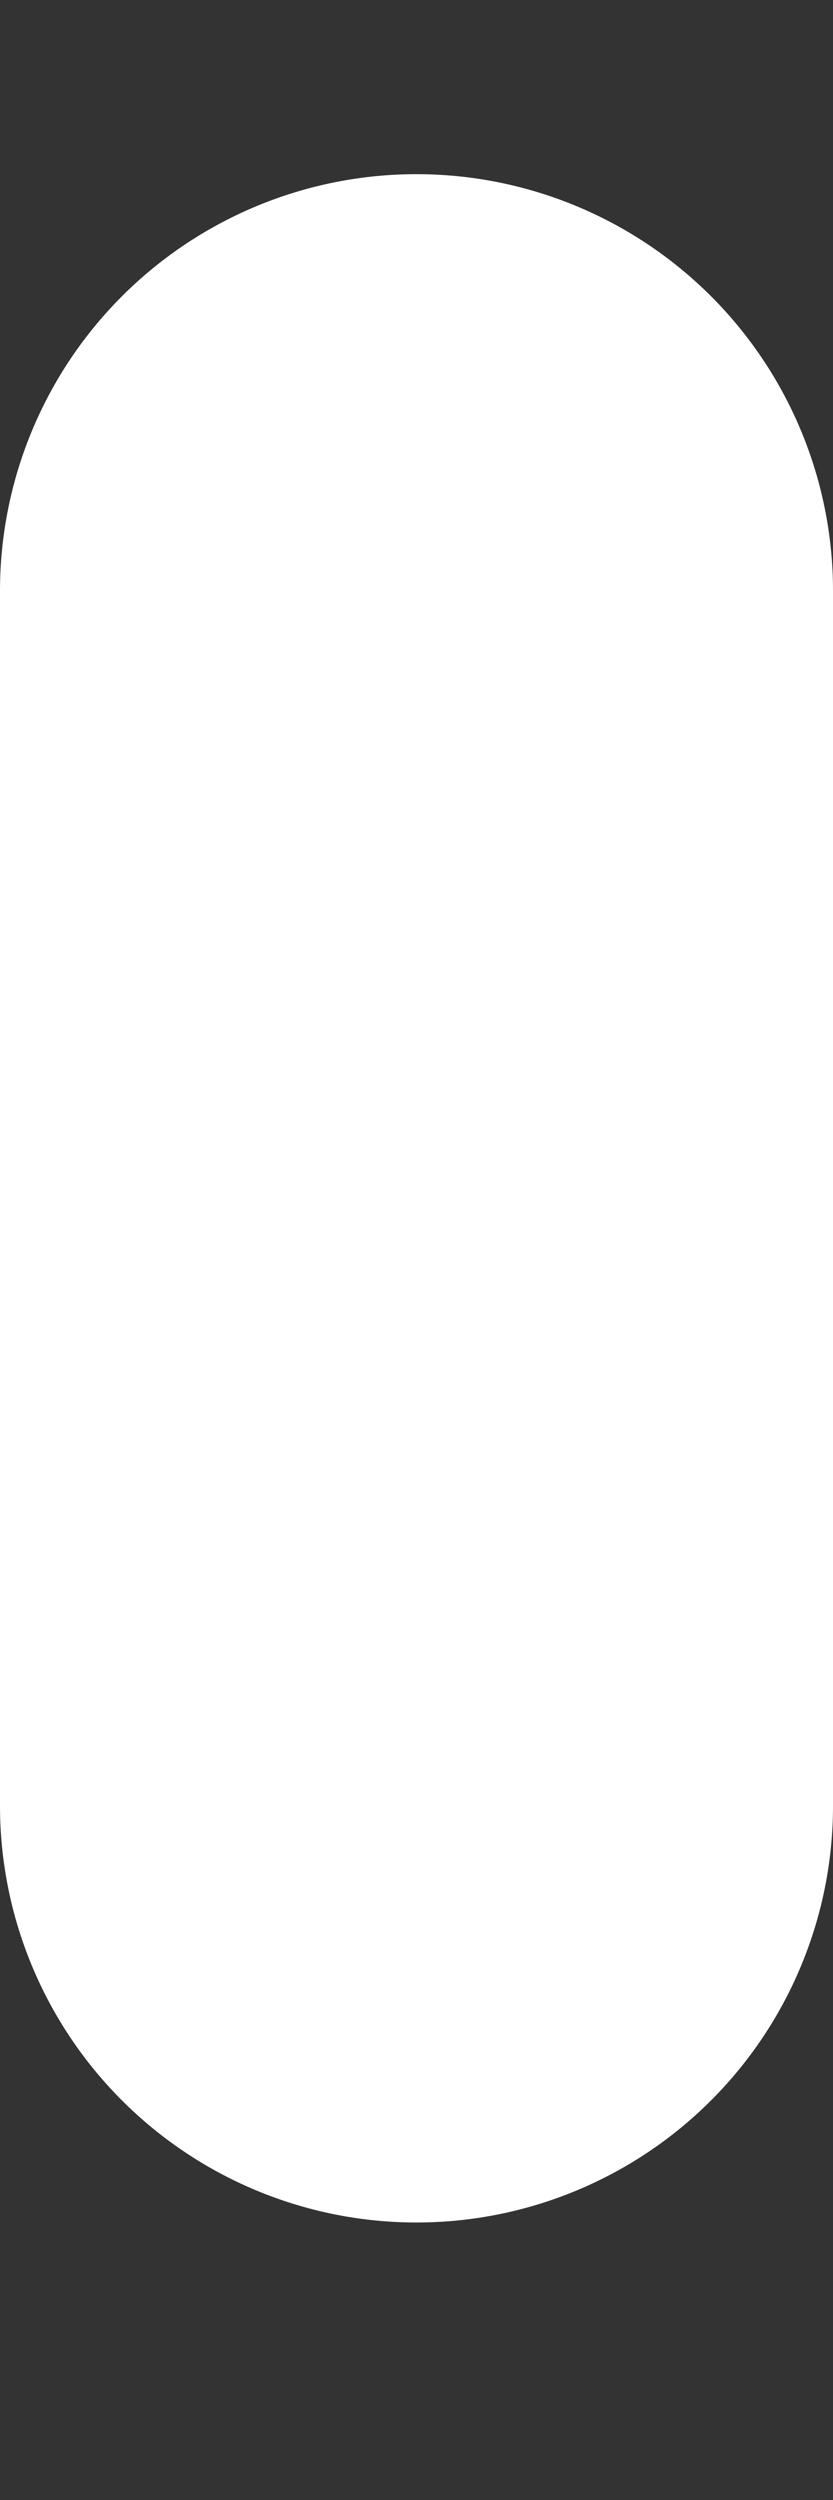 <svg width="2" height="6" viewBox="0 0 2 6" fill="none" xmlns="http://www.w3.org/2000/svg">
<rect x="0" y="0" width="2" height="6" fill="#333333" stroke="none"/>
<path d="M1 1.418V4.334" stroke="white" stroke-width="2" stroke-linecap="round" stroke-linejoin="round"/>
</svg>
